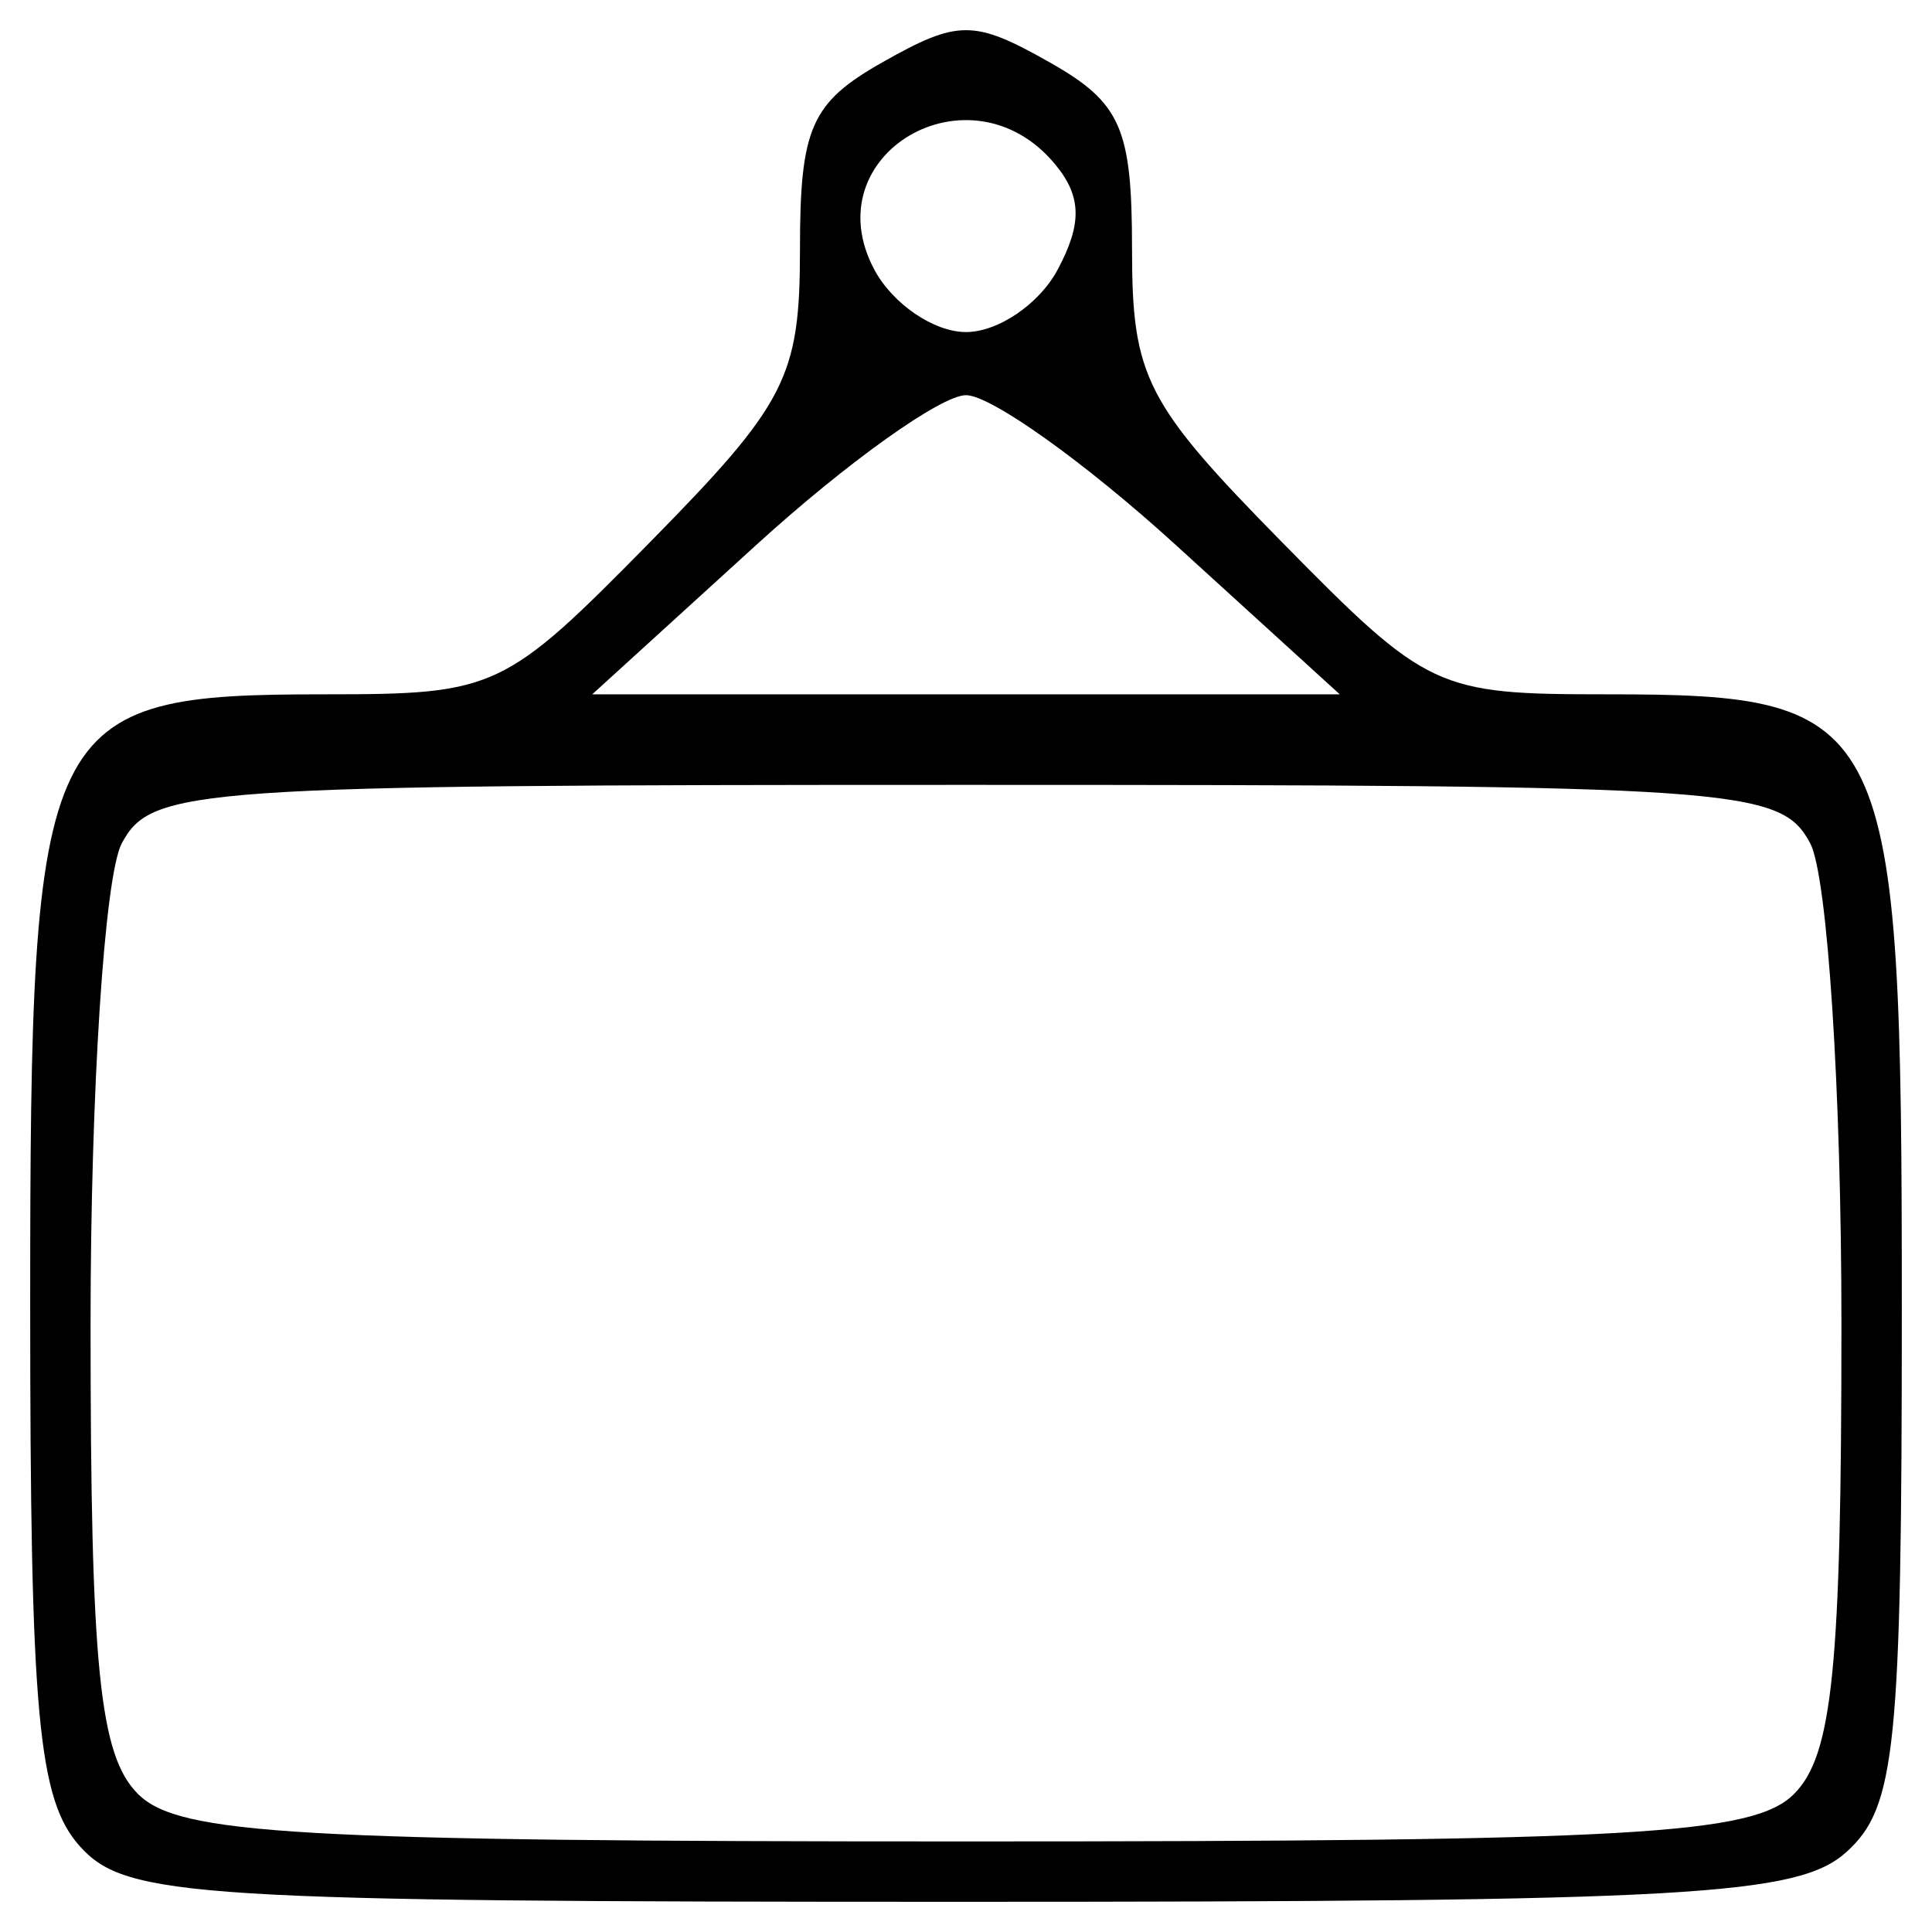 <svg class="icon" style="width: 1em; height: 1em;vertical-align: middle;fill: currentColor;overflow: hidden;" viewBox="0 0 1024 1024" version="1.1" xmlns="http://www.w3.org/2000/svg" p-id="32394"><path d="M42.48 978.74C20.138 954.053 16 909.047 16 690.74 16 378.982 21.329 368 172.601 368c90.075 0 94.767-2.202 172-80.727C416.849 213.815 424 199.843 424 132.123c0-64.497 5.868-77.737 44-99.273 39.78-22.467 48.22-22.467 88 0 38.132 21.536 44 34.775 44 99.273 0 67.72 7.151 81.693 79.399 155.15C756.631 365.798 761.323 368 851.399 368 1002.889 368 1008 378.625 1008 693.52c0 233.037-3.187 264.404-29.26 288C953.006 1004.809 896.434 1008 509.22 1008 103.023 1008 66.911 1005.736 42.48 978.74zM950.857 950.857C971.319 930.396 976 884.026 976 701.805 976 578.057 968.591 464.052 959.437 446.948 943.691 417.527 921.617 416 512 416 102.383 416 80.309 417.527 64.563 446.948 55.409 464.052 48 578.057 48 701.805 48 884.026 52.681 930.396 73.143 950.857 94.703 972.418 157.229 976 512 976 866.771 976 929.296 972.418 950.857 950.857zM623.047 288.726C575.171 245.126 525.2 209.453 512 209.453c-13.2 0-63.171 35.673-111.047 79.274L313.906 368 512 368 710.094 368 623.047 288.726zM560.547 142.977c13.118-24.512 12.759-38.945-1.396-56-44.881-54.079-128.442-5.181-95.699 56C473.173 161.14 495.019 176 512 176c16.981 0 38.827-14.86 48.547-33.023z" p-id="32395"></path></svg>